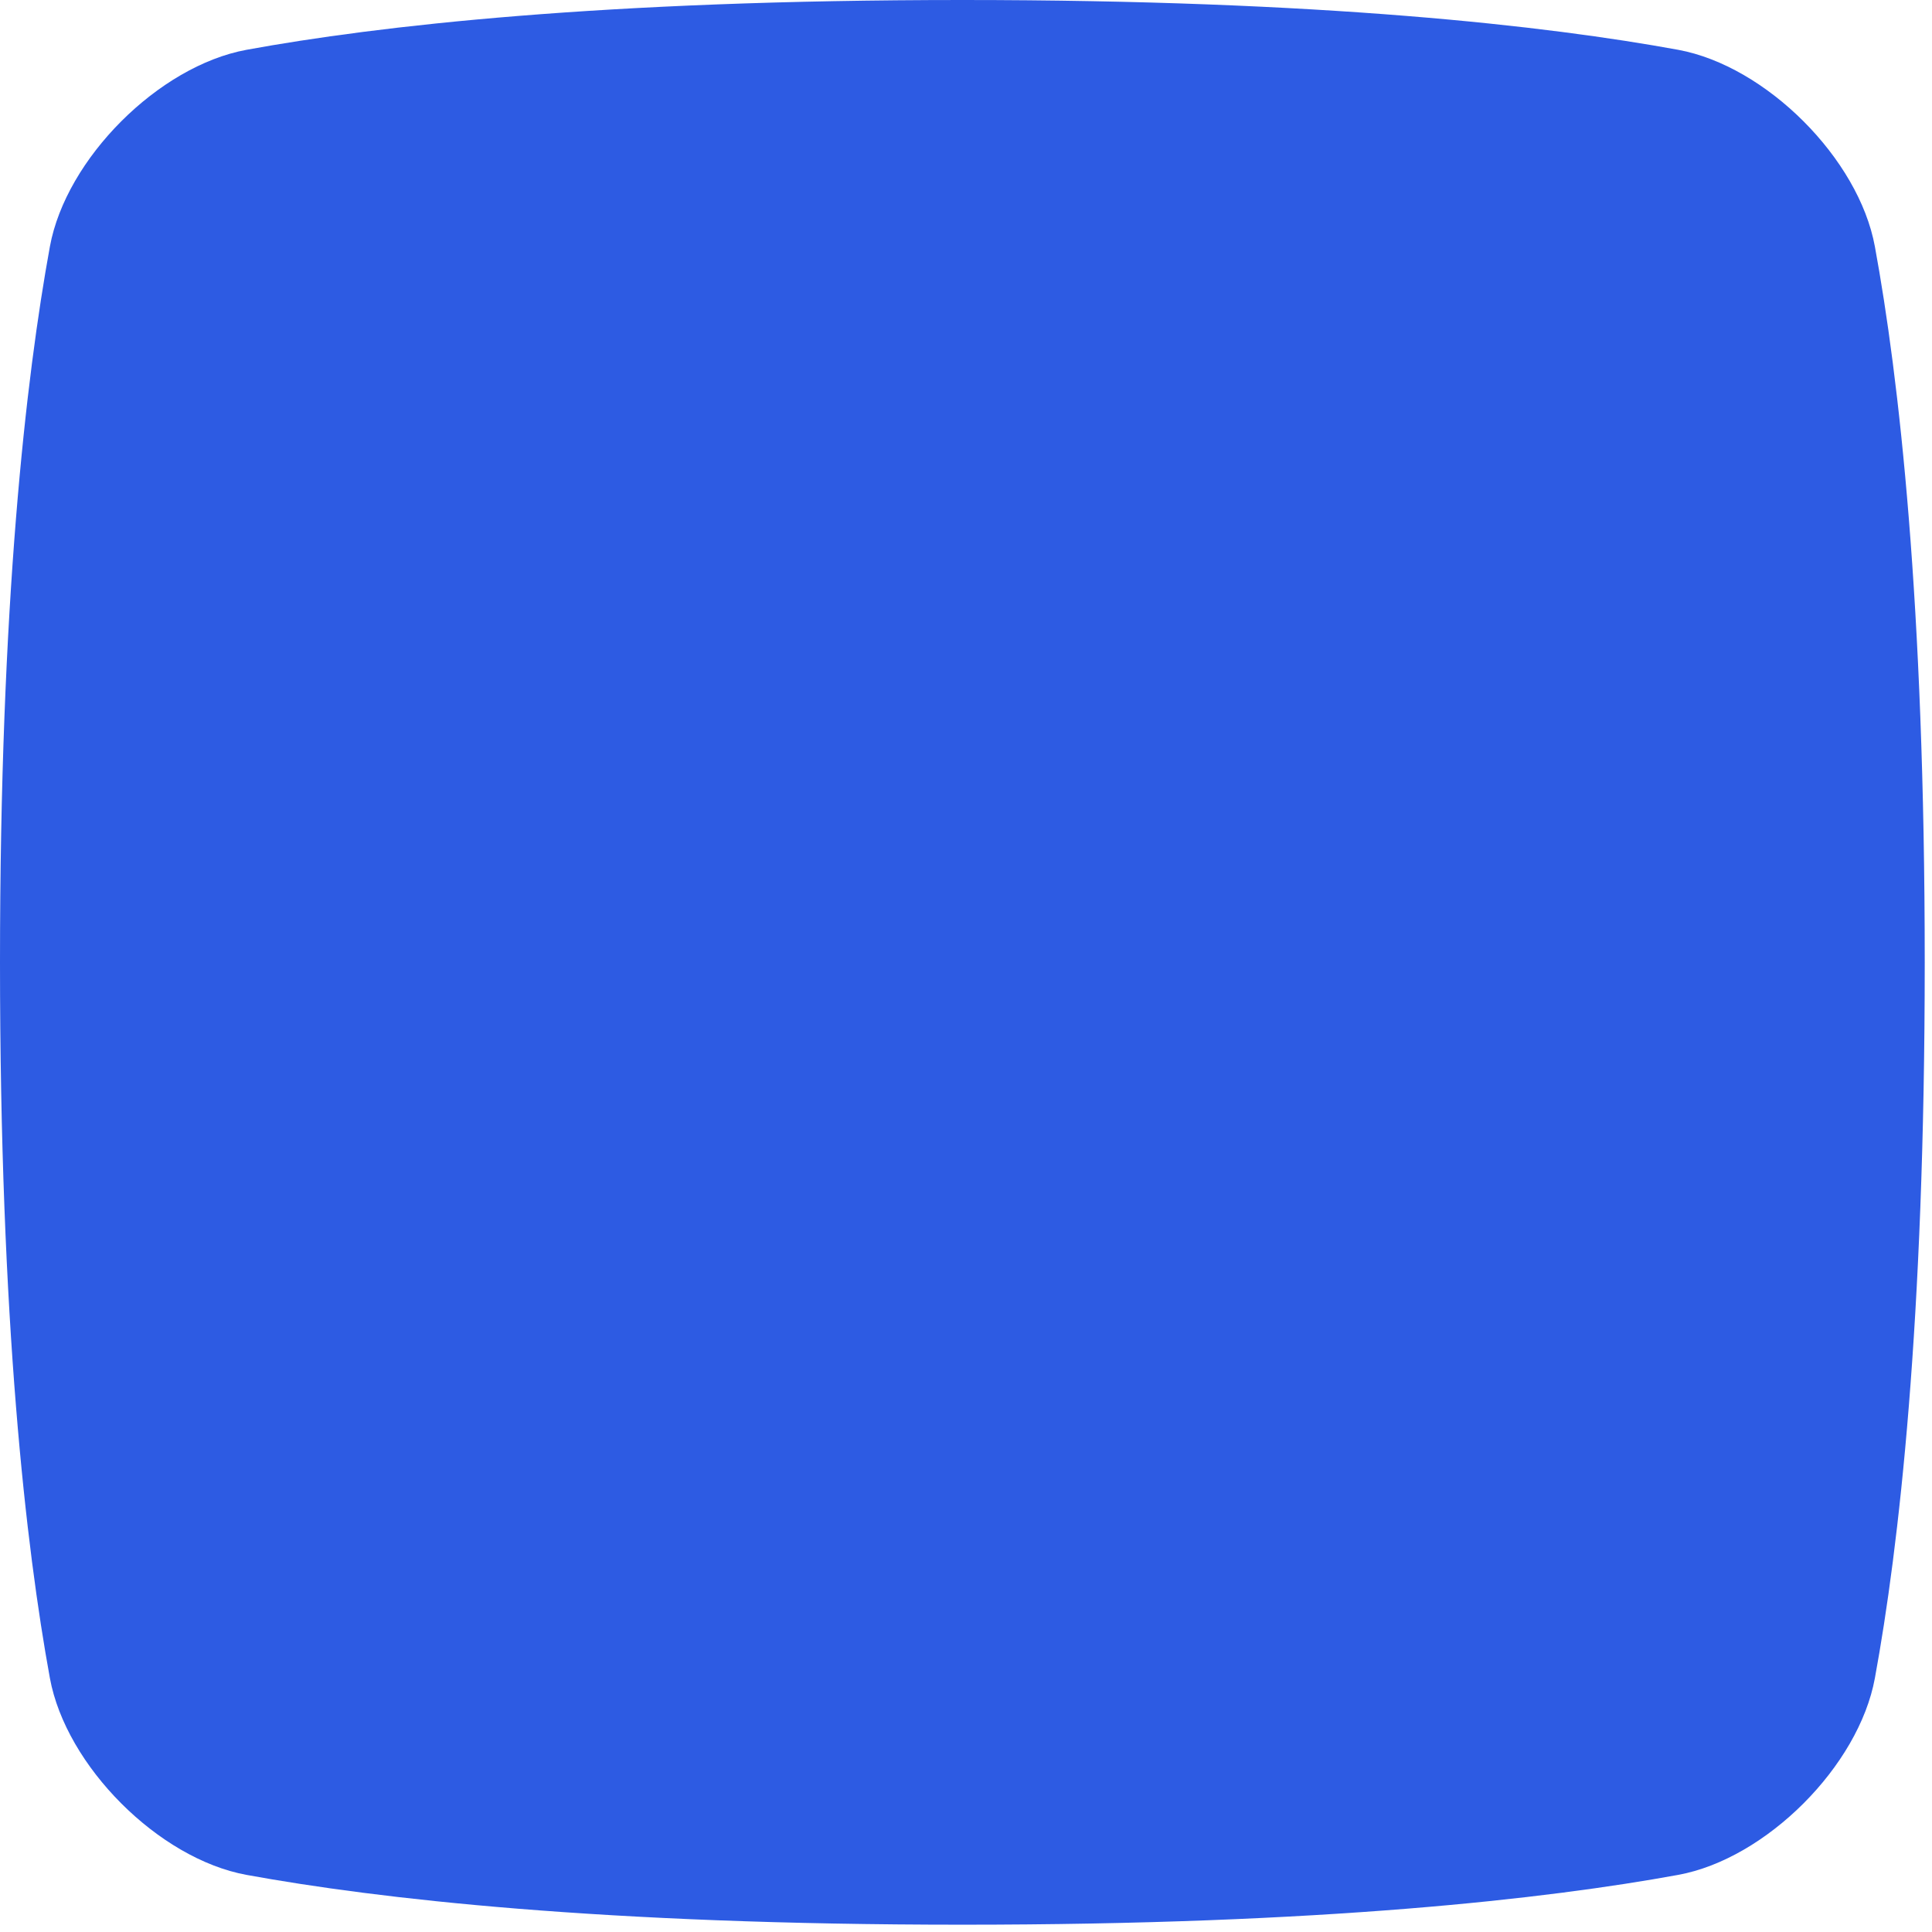 <?xml version="1.0" encoding="UTF-8" standalone="no"?>
<svg width="46px" height="46px" viewBox="0 0 46 46" version="1.1" xmlns="http://www.w3.org/2000/svg" xmlns:xlink="http://www.w3.org/1999/xlink" xmlns:sketch="http://www.bohemiancoding.com/sketch/ns">
    <!-- Generator: Sketch 3.0.4 (8053) - http://www.bohemiancoding.com/sketch -->
    <title>squircle</title>
    <desc>Created with Sketch.</desc>
    <defs></defs>
    <g id="Page-1" stroke="none" stroke-width="1" fill="none" fill-rule="evenodd" sketch:type="MSPage">
        <path d="M39.957,44.64 C36.839,45.21 31.488,45.826 22.915,45.826 C14.338,45.826 8.991,45.21 5.868,44.64 C3.778,44.257 1.572,42.049 1.188,39.956 C0.618,36.836 0,31.486 0,22.912 C0,14.34 0.618,8.99 1.188,5.87 C1.572,3.776 3.778,1.571 5.868,1.186 C8.991,0.615 14.338,0 22.915,0 C31.488,0 36.839,0.615 39.957,1.186 C42.05,1.571 44.257,3.776 44.64,5.87 C45.213,8.99 45.827,14.34 45.827,22.912 C45.827,31.486 45.213,36.836 44.64,39.956 C44.257,42.049 42.05,44.257 39.957,44.64" id="squircle" fill="#2D5BE3" sketch:type="MSShapeGroup"></path>
    </g>
</svg>